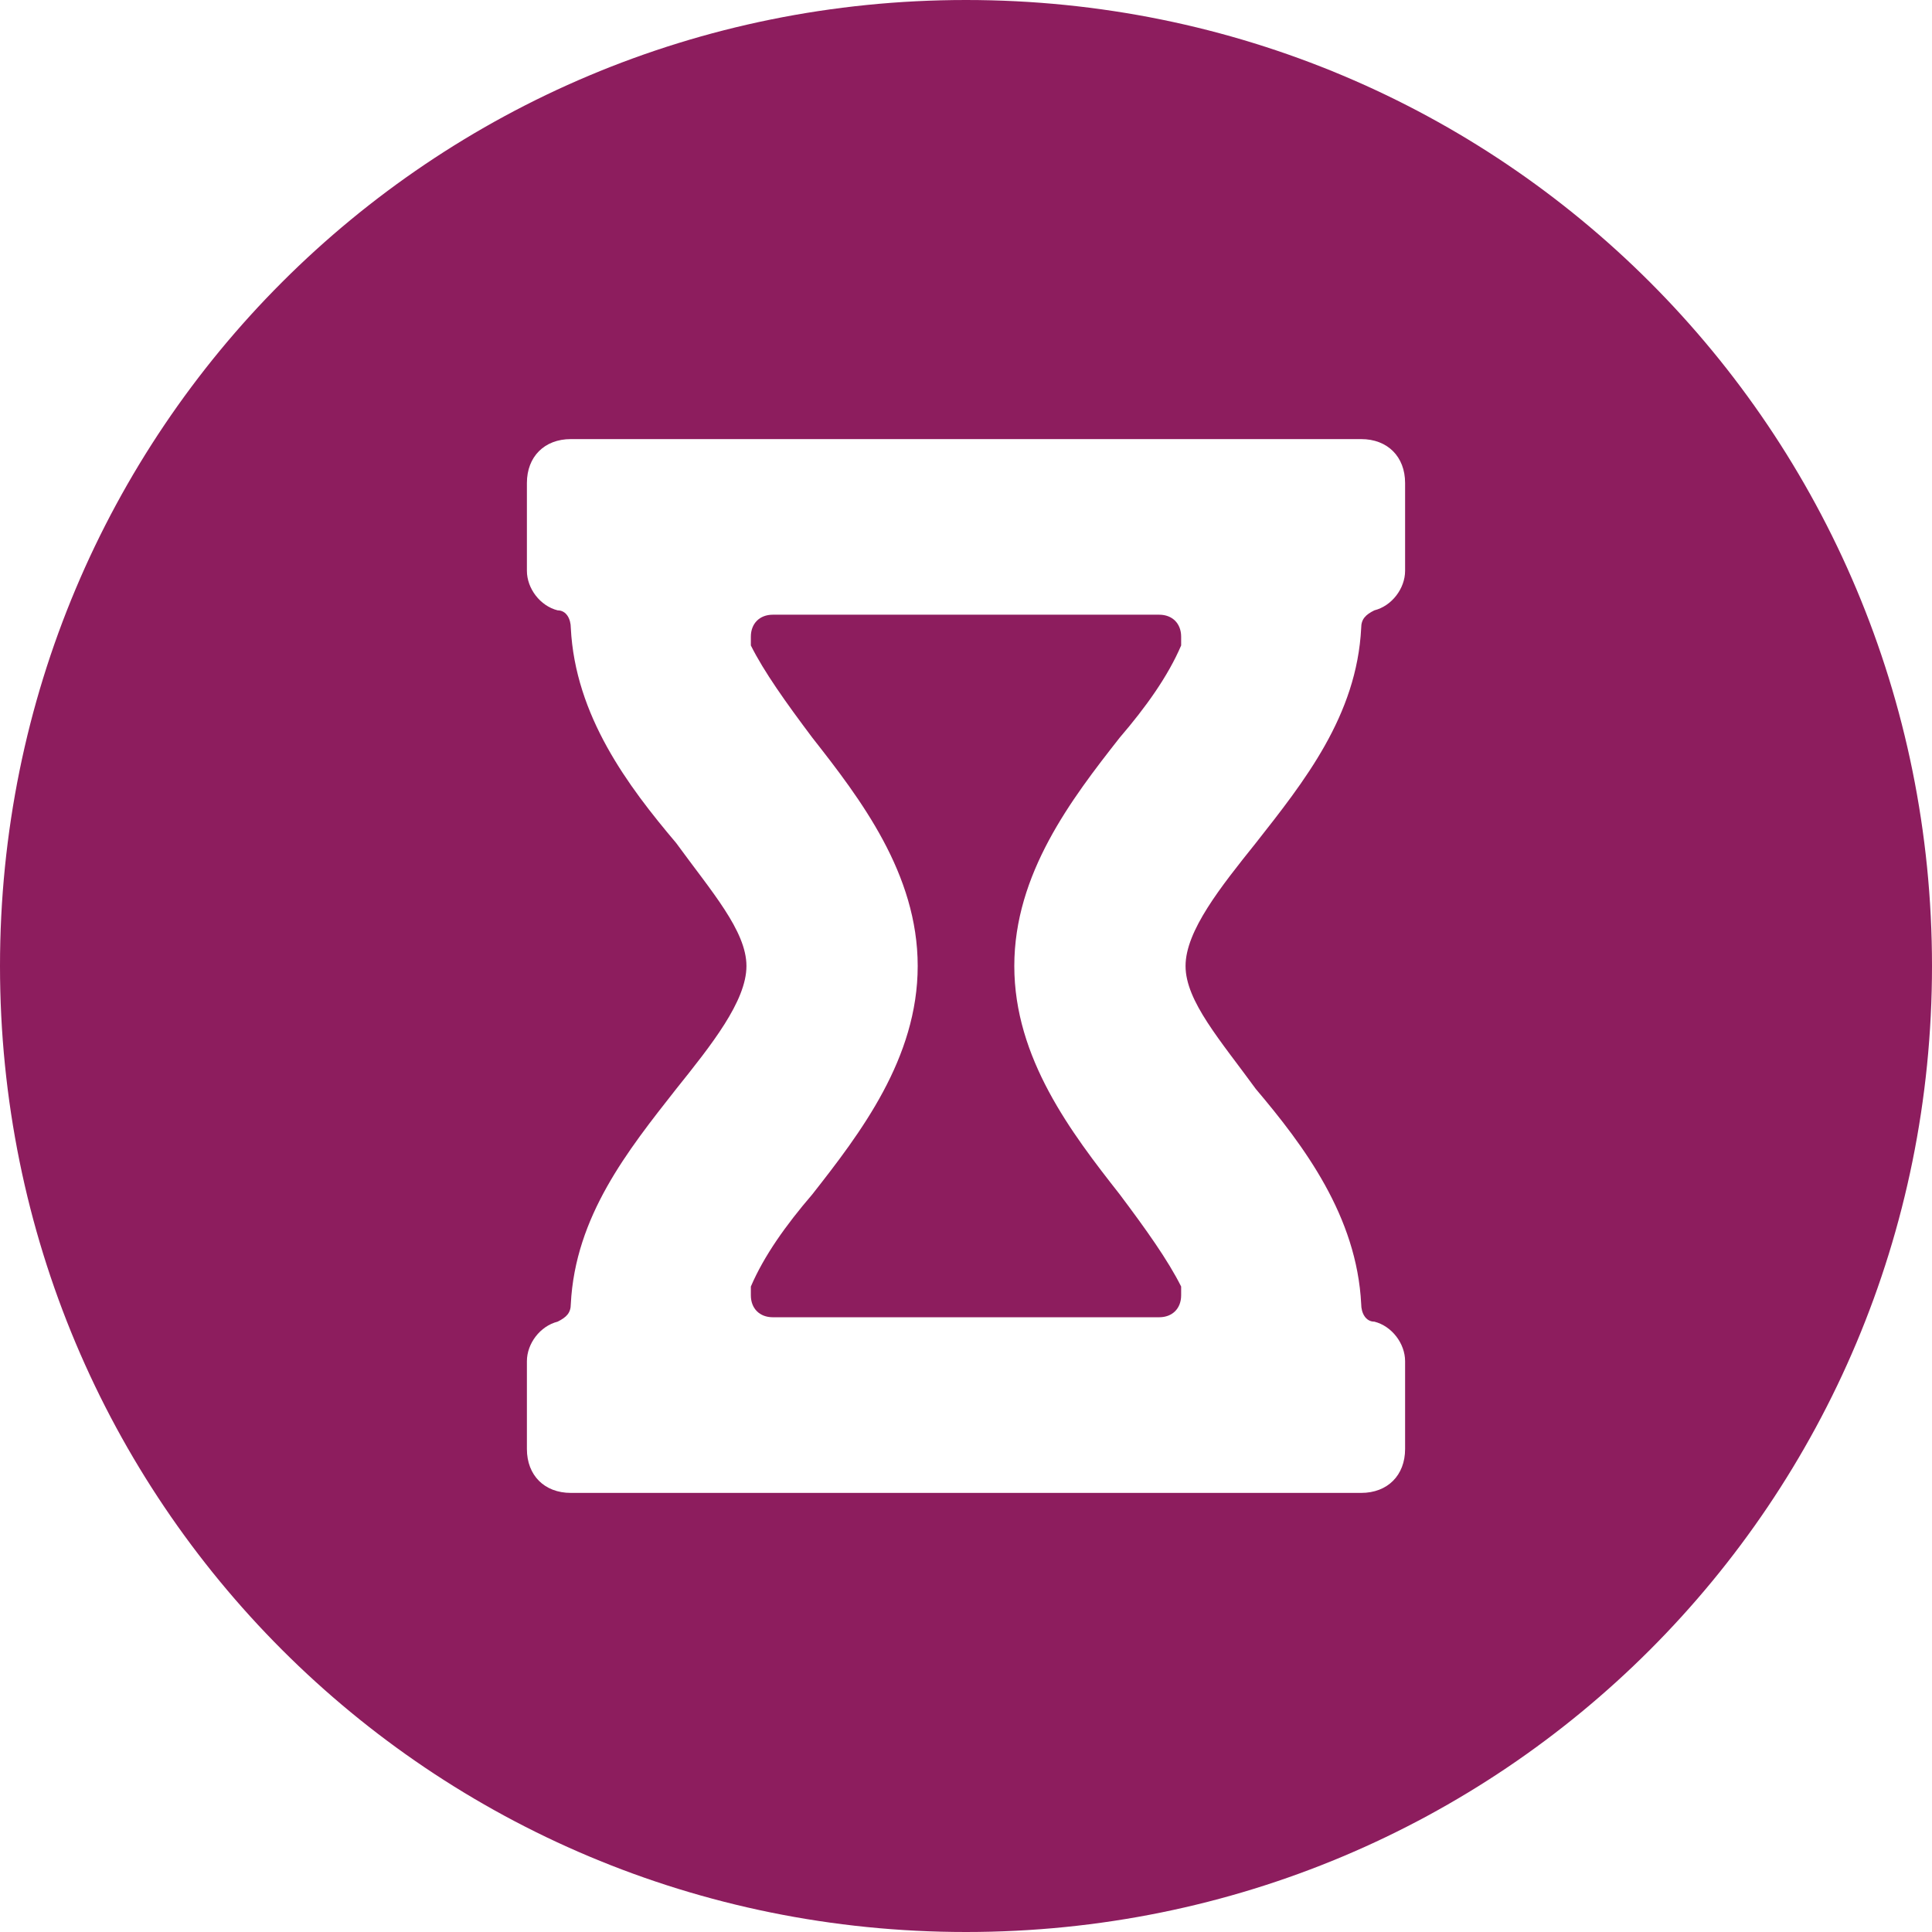 <svg width="47" height="47" viewBox="0 0 47 47" fill="none" xmlns="http://www.w3.org/2000/svg">
<path d="M28.2 14.954H23.5H18.8C18.48 14.954 18.266 15.168 18.266 15.489C18.266 15.595 18.266 15.595 18.266 15.702C18.586 16.343 19.12 17.091 19.761 17.945C20.936 19.441 22.325 21.257 22.325 23.5C22.325 25.743 20.936 27.559 19.761 29.055C19.12 29.802 18.586 30.55 18.266 31.298C18.266 31.404 18.266 31.404 18.266 31.511C18.266 31.832 18.48 32.045 18.8 32.045H23.5H28.2C28.52 32.045 28.734 31.832 28.734 31.511C28.734 31.404 28.734 31.404 28.734 31.298C28.414 30.657 27.88 29.909 27.239 29.055C26.064 27.559 24.675 25.743 24.675 23.5C24.675 21.257 26.064 19.441 27.239 17.945C27.88 17.198 28.414 16.45 28.734 15.702C28.734 15.595 28.734 15.595 28.734 15.489C28.734 15.168 28.52 14.954 28.2 14.954Z" fill="#8D1D5E"/>
<path d="M23.5 0C10.468 0 0 10.468 0 23.5C0 36.532 10.468 47 23.5 47C36.532 47 47 36.532 47 23.5C47 10.468 36.532 0 23.5 0ZM34.182 13.886C34.182 14.314 33.861 14.741 33.434 14.848C33.221 14.954 33.114 15.061 33.114 15.275C33.007 17.411 31.725 19.014 30.55 20.509C29.695 21.577 28.841 22.645 28.841 23.5C28.841 24.355 29.695 25.316 30.55 26.491C31.725 27.88 33.007 29.589 33.114 31.725C33.114 31.939 33.221 32.152 33.434 32.152C33.861 32.259 34.182 32.686 34.182 33.114V35.25C34.182 35.891 33.755 36.318 33.114 36.318H23.5H13.886C13.245 36.318 12.818 35.891 12.818 35.25V33.114C12.818 32.686 13.139 32.259 13.566 32.152C13.78 32.045 13.886 31.939 13.886 31.725C13.993 29.589 15.275 27.986 16.45 26.491C17.305 25.423 18.159 24.355 18.159 23.5C18.159 22.645 17.305 21.684 16.45 20.509C15.275 19.12 13.993 17.411 13.886 15.275C13.886 15.061 13.78 14.848 13.566 14.848C13.139 14.741 12.818 14.314 12.818 13.886V11.75C12.818 11.109 13.245 10.682 13.886 10.682H23.5H33.114C33.755 10.682 34.182 11.109 34.182 11.75V13.886Z" fill="#8D1D5E"/>
</svg>
